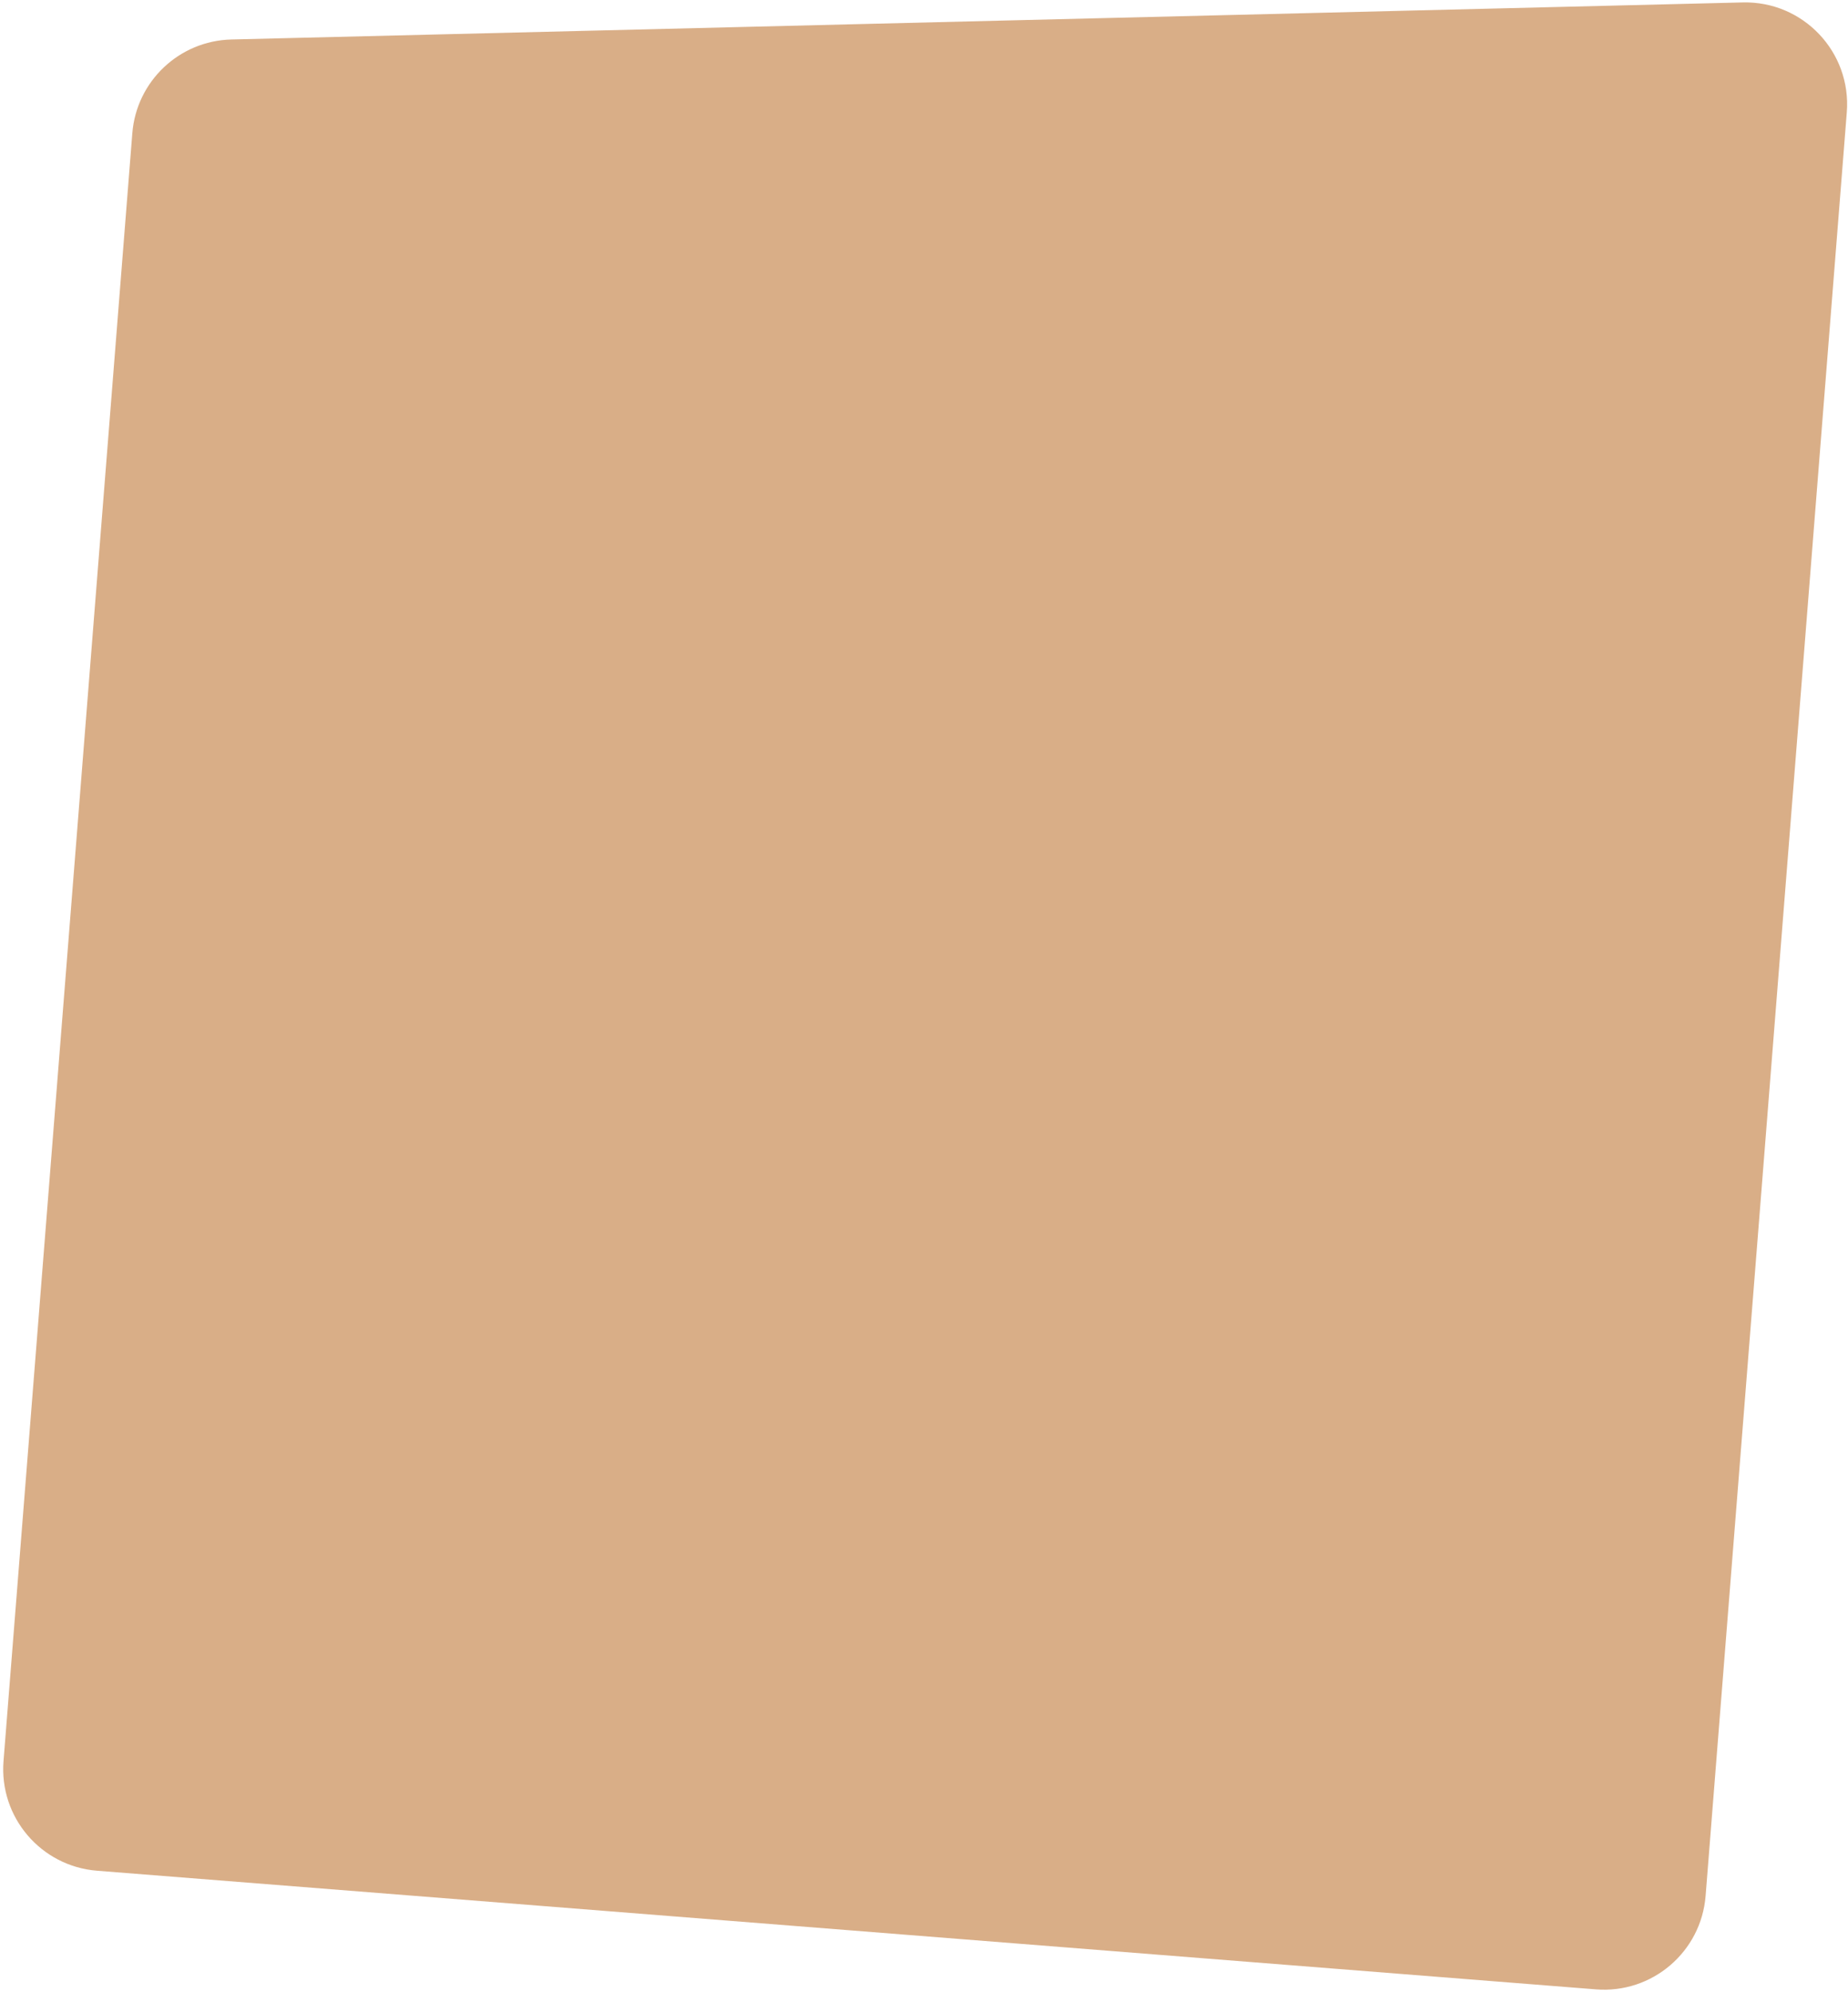 <svg width="526" height="567" viewBox="0 0 526 567" fill="none" xmlns="http://www.w3.org/2000/svg">
<path d="M37.661 37.946C38.832 23.136 51.007 11.606 65.859 11.242L496.037 0.692C513.234 0.27 527.015 14.824 525.658 31.971L485.472 539.659C484.208 555.625 470.24 567.544 454.274 566.28L27.623 532.508C11.657 531.245 -0.262 517.278 1.001 501.312L37.661 37.946Z" fill="#D9AE87"/>
</svg>
